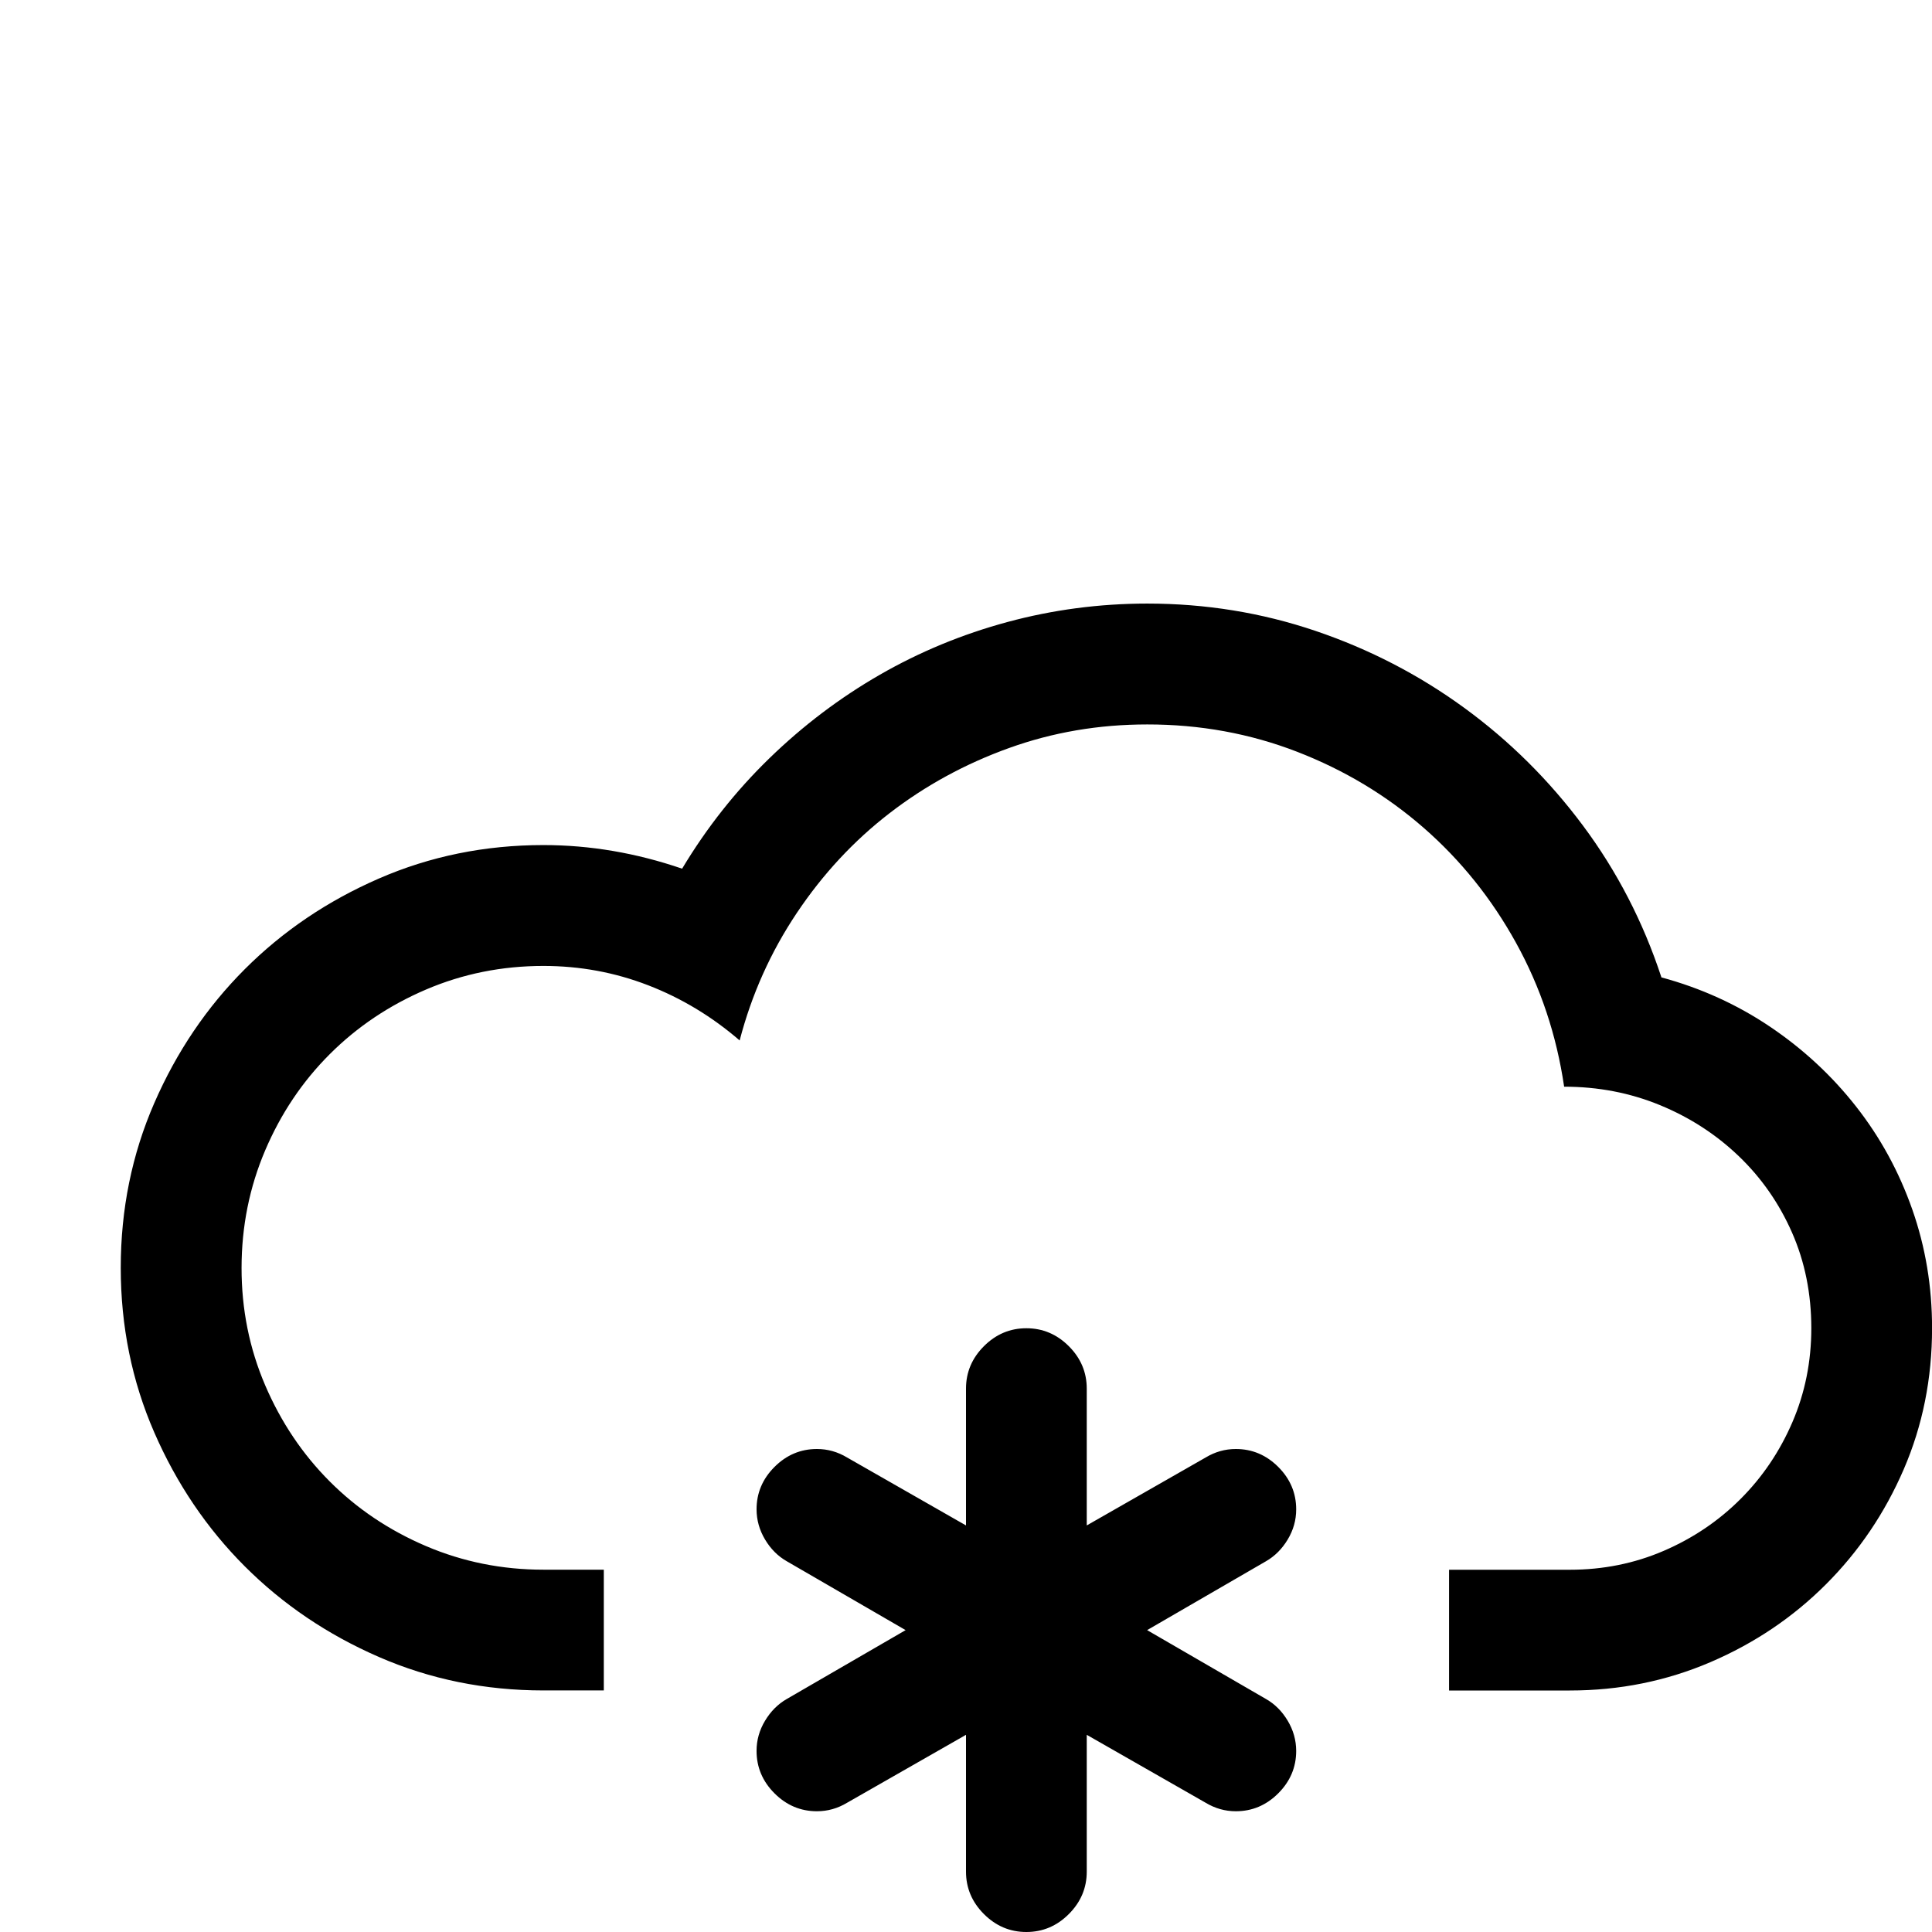 <!-- Generated by IcoMoon.io -->
<svg version="1.1" xmlns="http://www.w3.org/2000/svg" width="32" height="32" viewBox="0 0 32 32">
<title>uniEA02</title>
<path d="M27.516 16.188q0.984 0.266 1.805 0.82t1.422 1.32 0.93 1.703 0.328 1.969q0 1.25-0.469 2.336t-1.289 1.906-1.914 1.289-2.328 0.469h-2v-2h2q0.828 0 1.555-0.313t1.273-0.859 0.859-1.273 0.313-1.555q0-0.859-0.32-1.586t-0.883-1.266-1.305-0.844-1.586-0.305q-0.188-1.281-0.797-2.383t-1.531-1.906-2.094-1.258-2.484-0.453q-1.203 0-2.289 0.391t-1.977 1.078-1.539 1.656-0.945 2.109q-0.688-0.594-1.516-0.914t-1.734-0.32q-1.031 0-1.945 0.391t-1.594 1.070-1.070 1.594-0.391 1.945 0.391 1.945 1.070 1.594 1.594 1.070 1.945 0.391h1v2h-1q-1.453 0-2.727-0.555t-2.219-1.5-1.5-2.219-0.555-2.727 0.555-2.727 1.5-2.219 2.219-1.5 2.727-0.555q1.156 0 2.297 0.391 0.609-1.016 1.445-1.828t1.828-1.383 2.117-0.875 2.313-0.305q1.453 0 2.789 0.453t2.461 1.273 1.969 1.953 1.297 2.508zM20.969 28.141q0.219 0.125 0.359 0.359t0.141 0.5q0 0.406-0.297 0.703t-0.703 0.297q-0.266 0-0.5-0.141l-1.969-1.125v2.266q0 0.406-0.297 0.703t-0.703 0.297-0.703-0.297-0.297-0.703v-2.266l-1.969 1.125q-0.234 0.141-0.5 0.141-0.406 0-0.703-0.297t-0.297-0.703q0-0.266 0.141-0.5t0.359-0.359l1.969-1.141-1.969-1.141q-0.219-0.125-0.359-0.359t-0.141-0.5q0-0.406 0.297-0.703t0.703-0.297q0.266 0 0.5 0.141l1.969 1.125v-2.266q0-0.406 0.297-0.703t0.703-0.297 0.703 0.297 0.297 0.703v2.266l1.969-1.125q0.234-0.141 0.5-0.141 0.406 0 0.703 0.297t0.297 0.703q0 0.266-0.141 0.5t-0.359 0.359l-1.969 1.141z"></path>
</svg>
